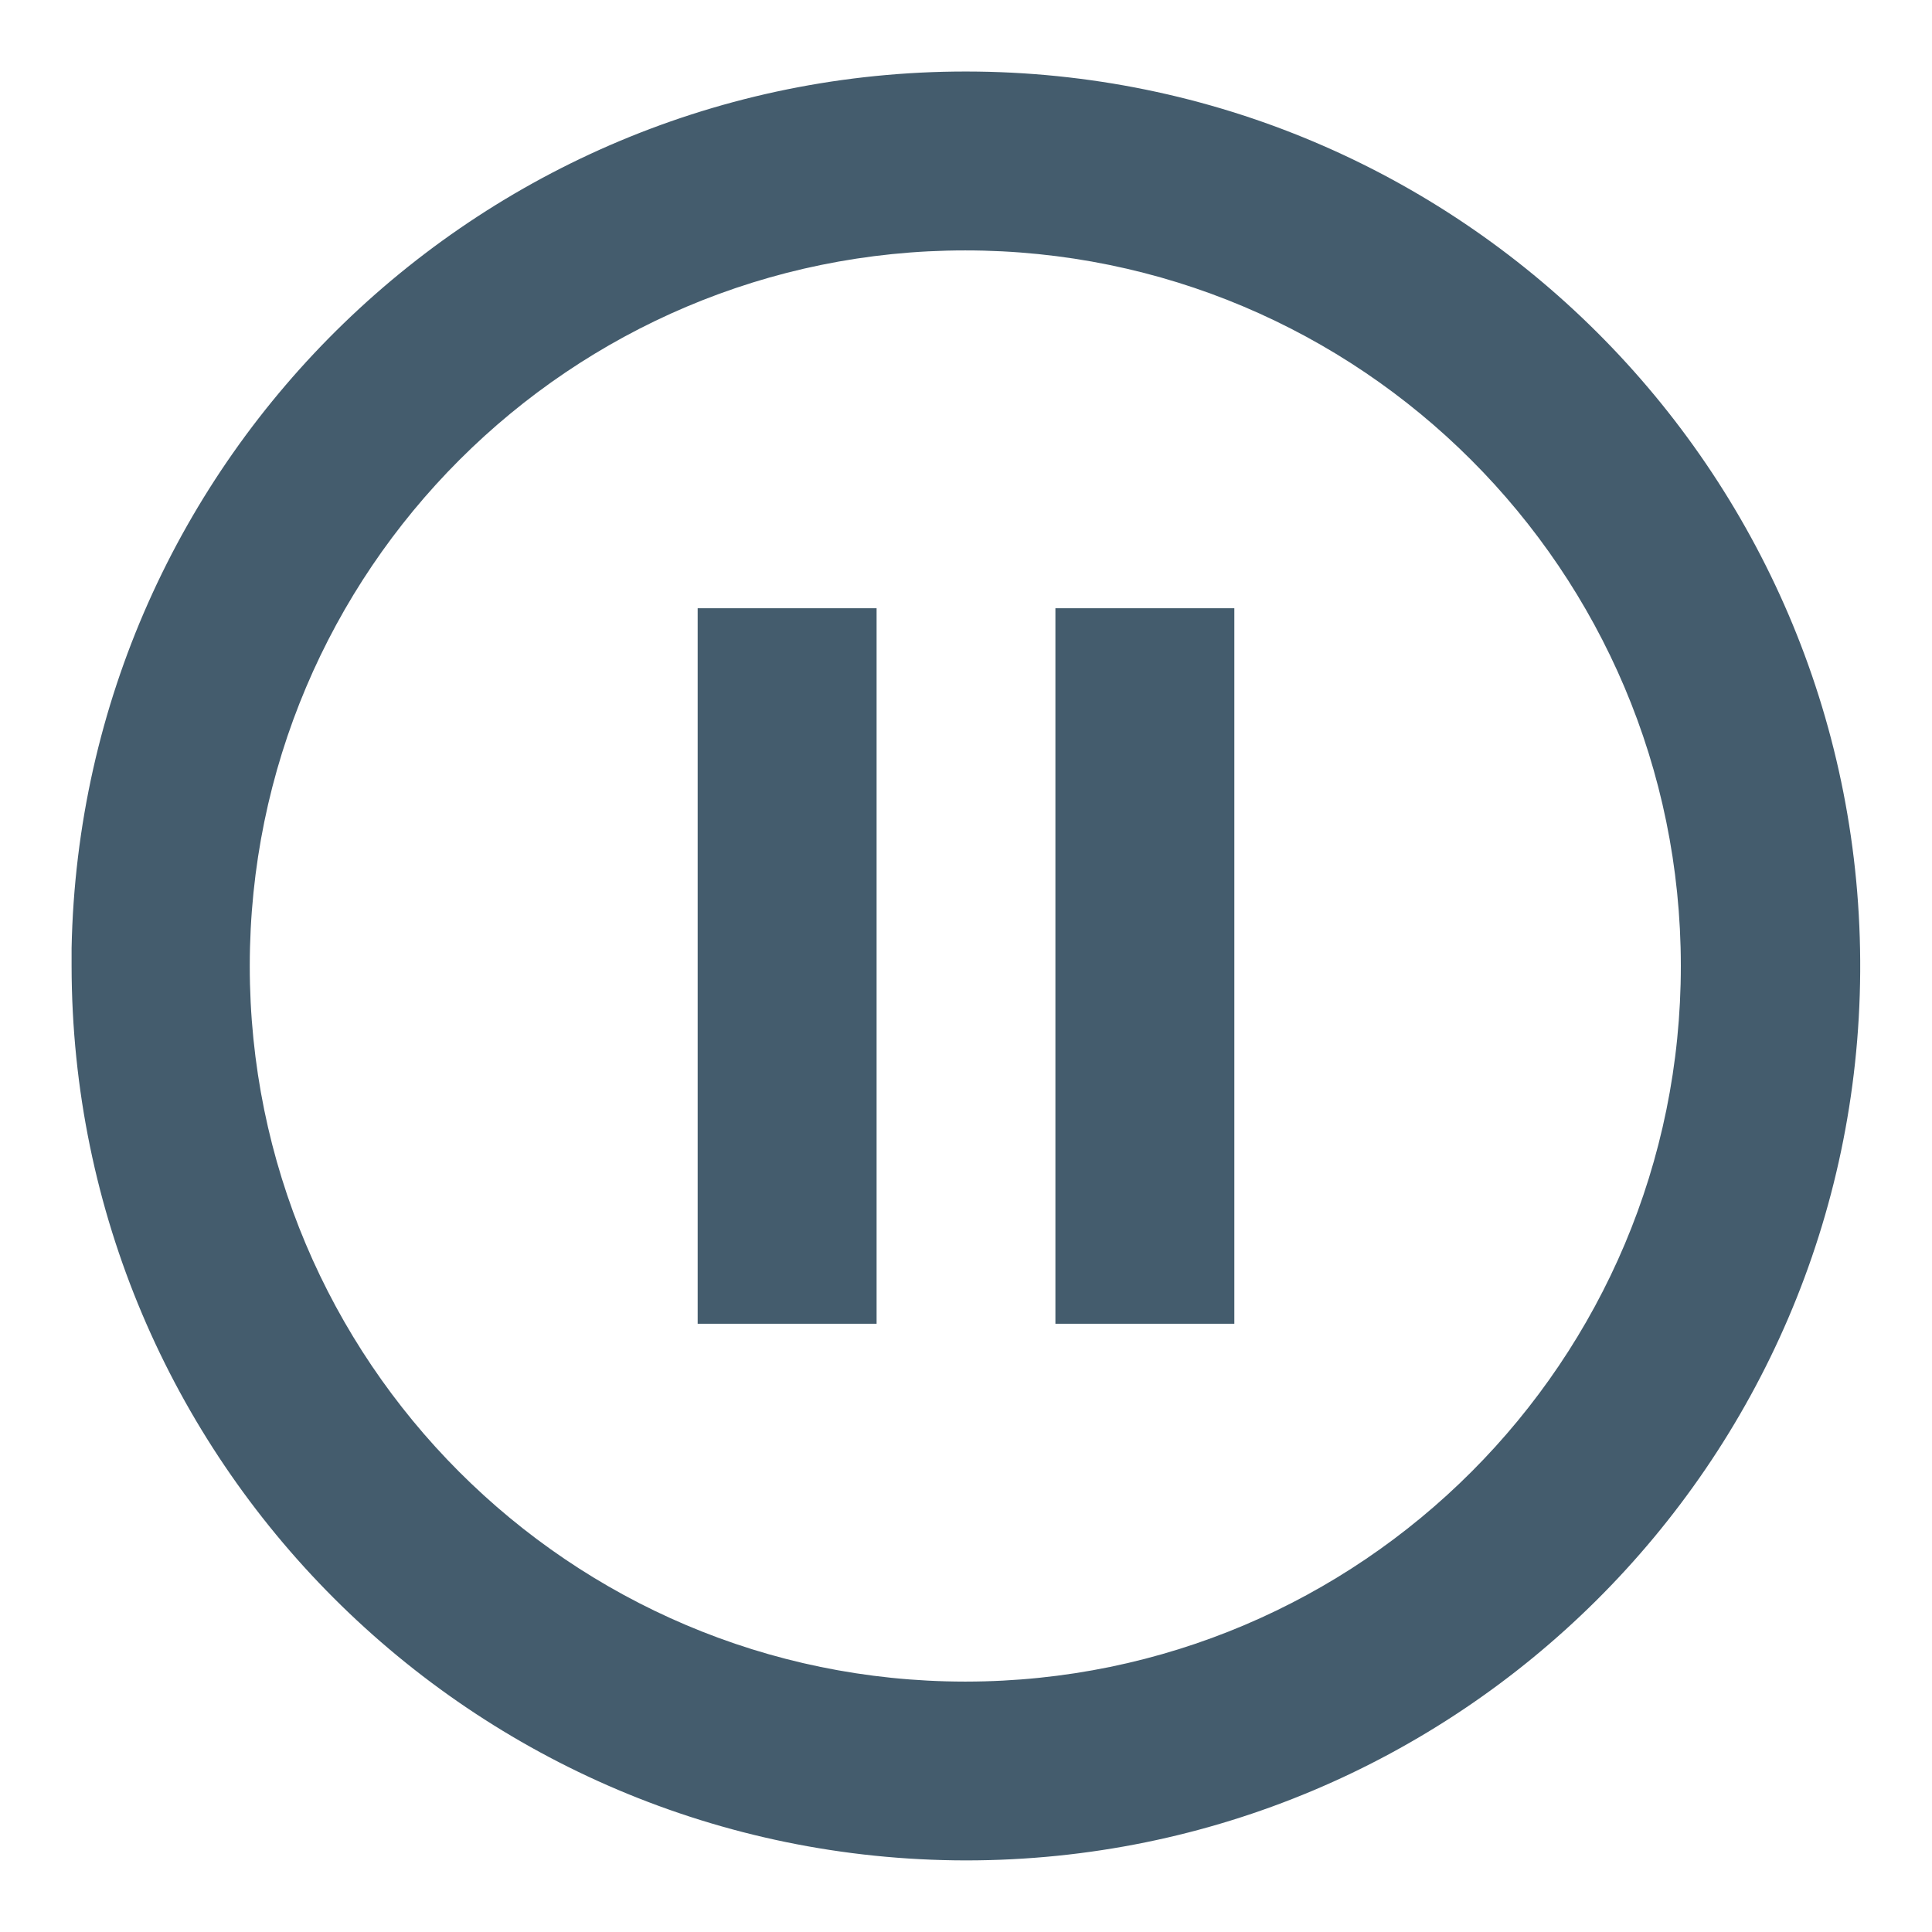 <svg width="18" height="18" viewBox="0 0 18 18" fill="none" xmlns="http://www.w3.org/2000/svg">
<path d="M9 17.333C4.4 17.328 0.672 13.6 0.667 9V8.833C0.758 4.254 4.529 0.607 9.109 0.667C13.689 0.728 17.361 4.474 17.331 9.055C17.302 13.635 13.581 17.332 9 17.333ZM8.987 15.667H9C12.681 15.663 15.662 12.677 15.66 8.997C15.658 5.316 12.674 2.333 8.993 2.333C5.313 2.333 2.329 5.316 2.327 8.997C2.325 12.677 5.306 15.663 8.987 15.667ZM11.5 12.333H9.833V5.667H11.5V12.333ZM8.167 12.333H6.5V5.667H8.167V12.333Z" fill="#445C6D"/>
</svg>
